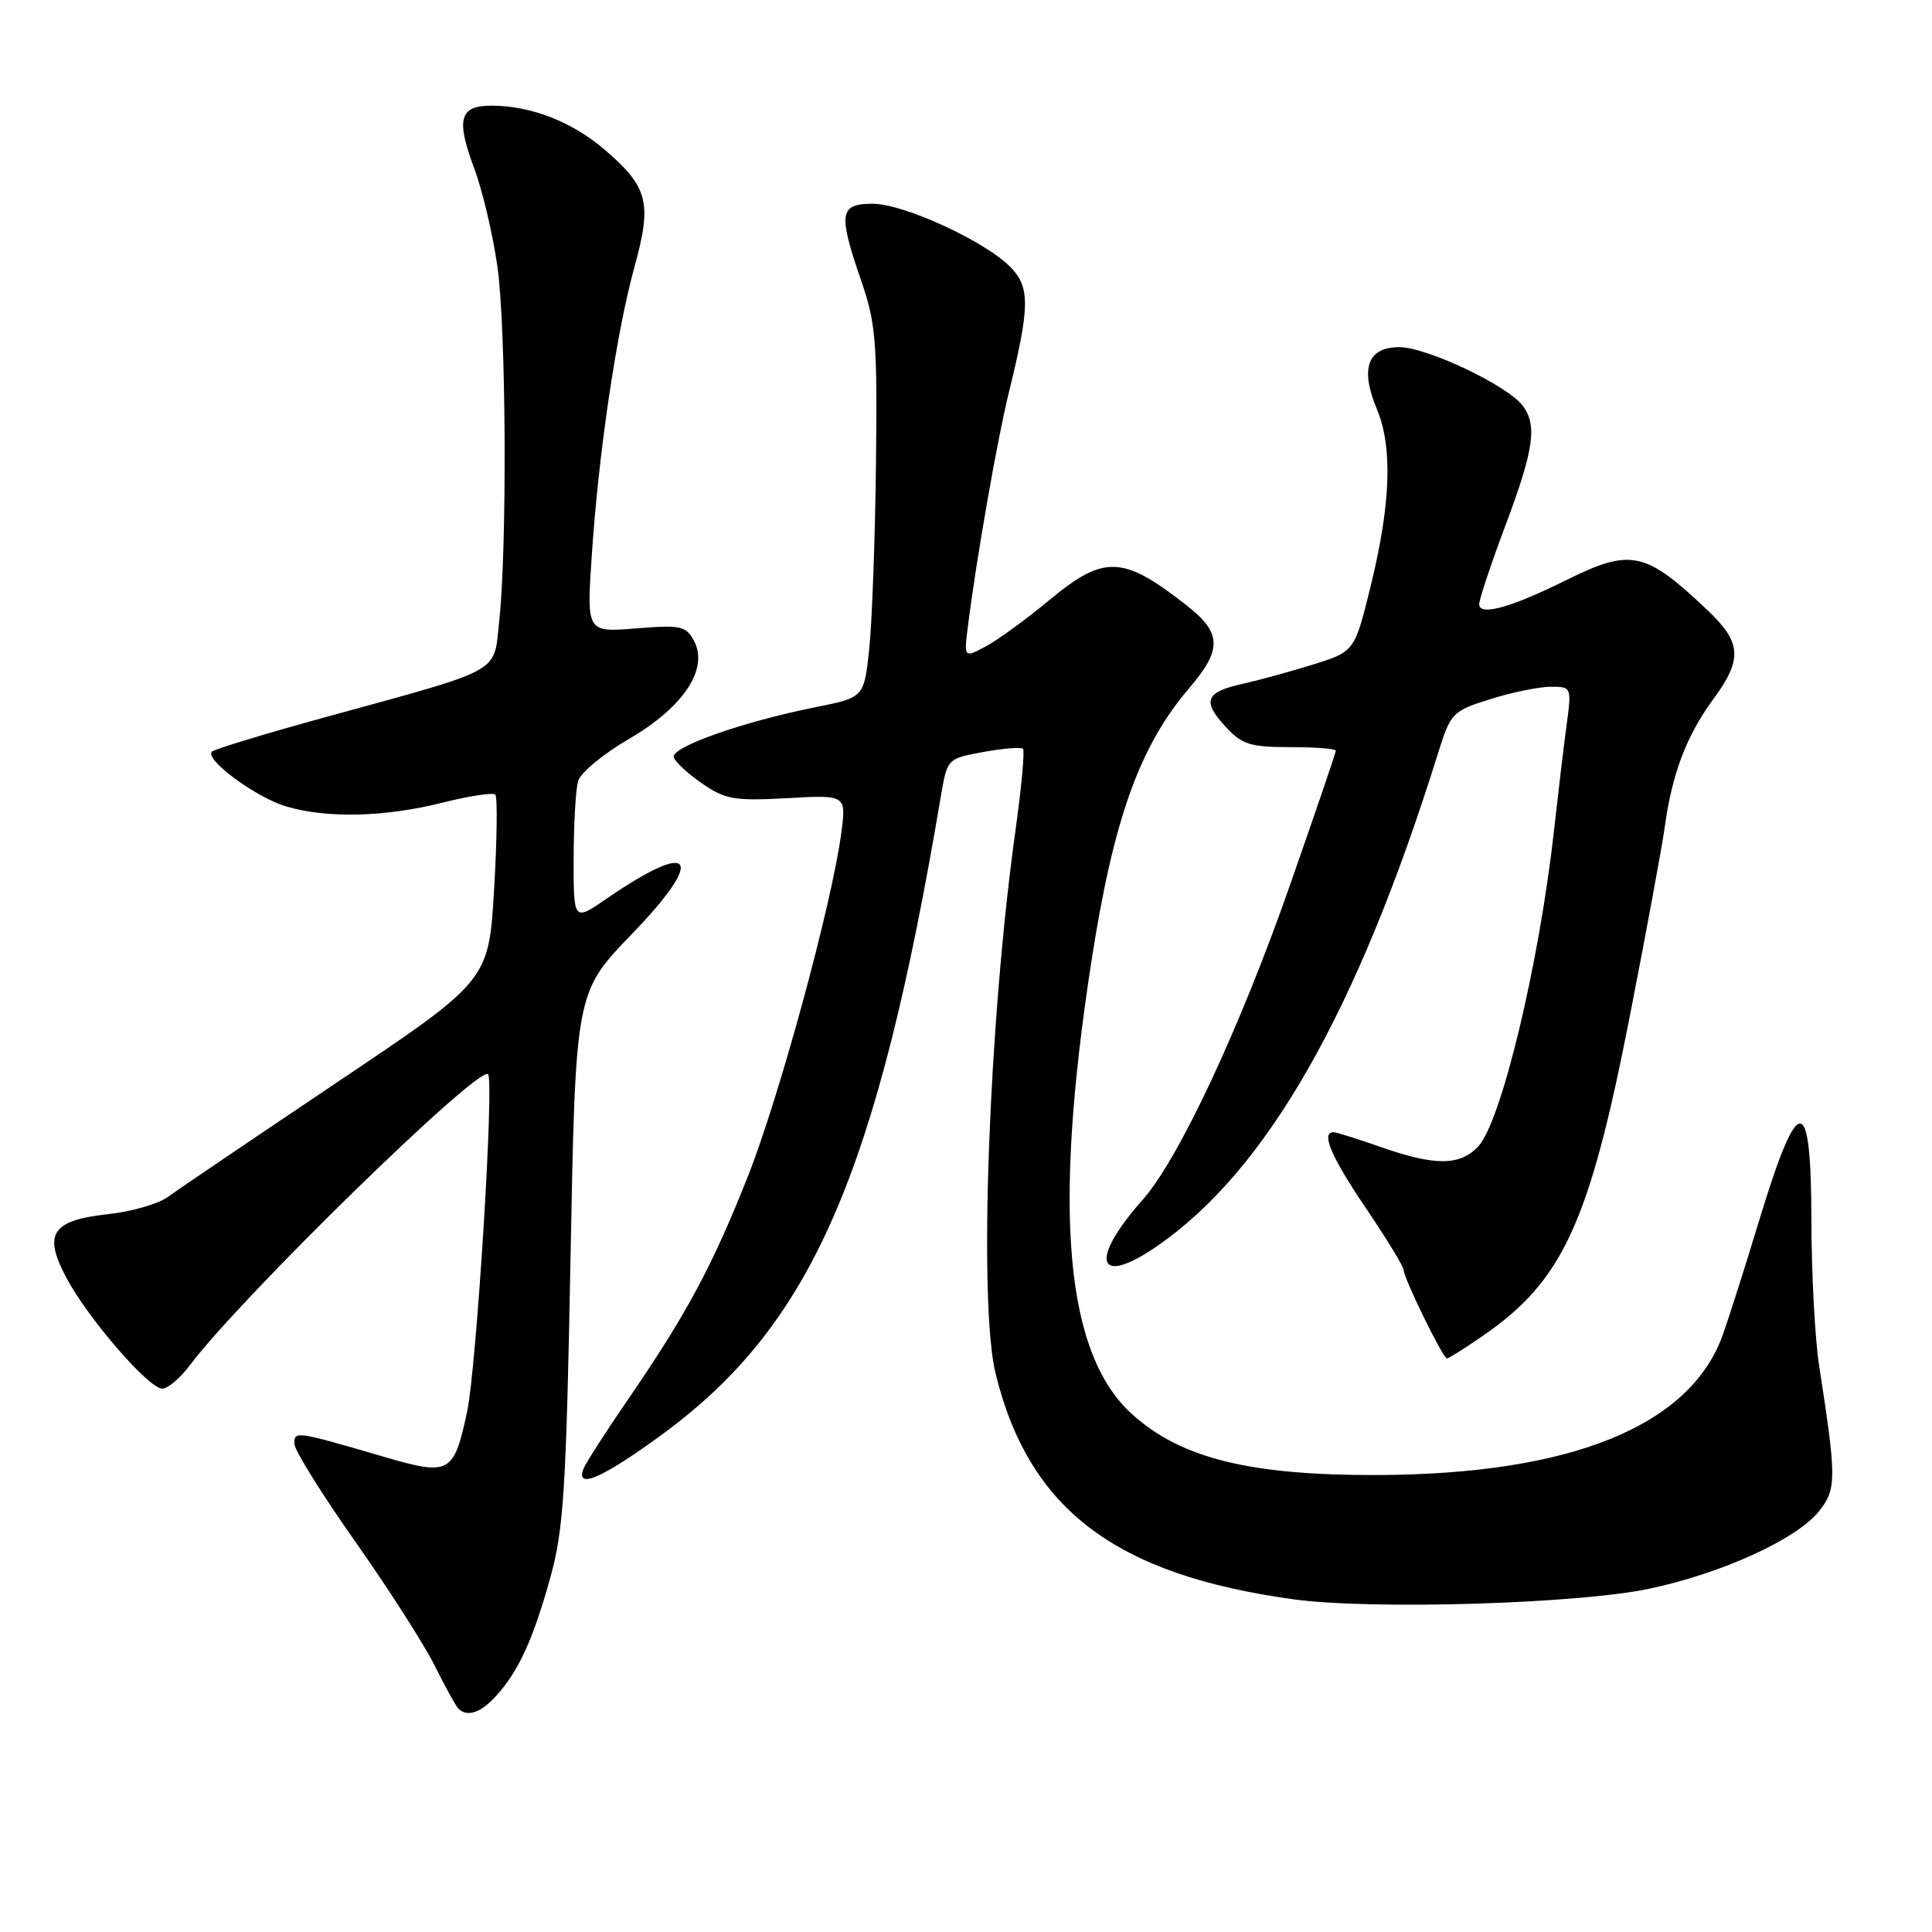 <?xml version="1.0" encoding="UTF-8" standalone="no"?>
<!DOCTYPE svg PUBLIC "-//W3C//DTD SVG 1.1//EN" "http://www.w3.org/Graphics/SVG/1.1/DTD/svg11.dtd" >
<svg xmlns="http://www.w3.org/2000/svg" xmlns:xlink="http://www.w3.org/1999/xlink" version="1.1" viewBox="0 0 256 256">
 <g >
 <path fill="currentColor"
d=" M 65.71 224.75 C 68.70 221.48 70.66 217.20 72.93 209.00 C 74.69 202.65 75.02 197.41 75.60 166.63 C 76.26 131.50 76.26 131.50 83.71 123.78 C 93.61 113.53 91.94 111.13 80.42 119.05 C 76.00 122.10 76.00 122.10 76.01 113.80 C 76.02 109.23 76.28 104.60 76.60 103.50 C 76.91 102.40 79.94 99.89 83.33 97.92 C 90.57 93.71 93.94 88.63 91.96 84.92 C 90.89 82.93 90.22 82.79 84.26 83.27 C 77.73 83.79 77.73 83.79 78.41 73.65 C 79.32 59.96 81.68 44.03 84.07 35.37 C 86.42 26.84 85.90 24.78 80.09 19.81 C 75.77 16.11 70.32 14.00 65.10 14.00 C 60.89 14.00 60.40 15.78 62.83 22.29 C 63.94 25.25 65.33 31.15 65.92 35.41 C 67.07 43.66 67.21 72.61 66.14 82.40 C 65.39 89.32 66.86 88.51 43.08 95.04 C 35.15 97.22 28.40 99.27 28.08 99.60 C 27.08 100.62 33.88 105.65 37.90 106.85 C 43.27 108.46 50.97 108.28 58.58 106.37 C 62.15 105.47 65.32 104.99 65.63 105.29 C 65.93 105.60 65.86 111.27 65.47 117.89 C 64.75 129.94 64.75 129.94 44.62 143.44 C 33.56 150.87 23.48 157.69 22.23 158.61 C 20.98 159.52 17.43 160.55 14.34 160.88 C 6.85 161.70 5.69 163.47 8.79 169.31 C 11.65 174.69 19.70 184.00 21.50 184.00 C 22.24 184.00 23.89 182.60 25.17 180.89 C 31.87 171.95 63.45 141.12 64.67 142.34 C 65.51 143.18 63.14 181.24 61.89 187.09 C 60.13 195.28 59.58 195.58 50.93 193.05 C 39.18 189.62 39.00 189.59 39.00 191.29 C 39.00 192.13 42.60 197.92 47.00 204.16 C 51.40 210.40 56.15 217.82 57.57 220.65 C 58.98 223.49 60.41 226.08 60.74 226.40 C 61.90 227.56 63.68 226.97 65.71 224.75 Z  M 218.50 210.52 C 228.15 208.49 238.11 203.94 241.05 200.22 C 243.36 197.31 243.36 195.89 241.05 181.00 C 240.49 177.43 240.03 168.76 240.02 161.75 C 239.99 144.51 238.31 144.57 233.01 162.00 C 231.26 167.78 229.15 174.42 228.32 176.76 C 224.05 188.92 208.27 195.36 182.50 195.45 C 165.61 195.50 156.49 193.24 150.02 187.40 C 141.17 179.41 139.48 160.69 144.60 127.50 C 147.52 108.58 150.99 98.88 157.57 91.19 C 161.97 86.05 161.90 83.87 157.25 80.23 C 148.76 73.57 146.31 73.48 138.99 79.56 C 135.97 82.07 132.20 84.81 130.61 85.66 C 127.72 87.20 127.72 87.20 128.27 82.85 C 129.41 73.84 132.14 58.27 133.68 52.00 C 136.44 40.76 136.49 38.16 134.03 35.53 C 130.79 32.08 119.82 27.00 115.63 27.00 C 111.21 27.00 111.03 28.25 114.14 37.28 C 116.06 42.85 116.26 45.38 116.07 61.50 C 115.96 71.40 115.55 82.41 115.18 85.96 C 114.50 92.42 114.50 92.42 108.00 93.72 C 98.36 95.65 88.84 99.02 89.28 100.35 C 89.48 100.98 91.19 102.56 93.08 103.85 C 96.13 105.94 97.35 106.14 104.32 105.76 C 112.14 105.32 112.14 105.32 111.47 110.41 C 110.24 119.73 103.25 145.41 99.07 155.95 C 94.37 167.79 90.96 174.15 83.25 185.38 C 80.27 189.72 77.60 193.88 77.31 194.63 C 76.24 197.43 79.86 195.84 87.75 190.06 C 107.54 175.57 116.19 155.75 124.67 105.51 C 125.52 100.52 125.52 100.52 130.31 99.64 C 132.94 99.16 135.30 98.97 135.55 99.22 C 135.80 99.46 135.35 104.35 134.55 110.08 C 131.00 135.59 129.64 172.69 131.92 182.00 C 136.34 200.03 147.81 208.70 171.50 211.93 C 181.84 213.33 209.01 212.52 218.50 210.52 Z  M 196.45 177.03 C 207.04 169.75 210.56 162.14 215.89 135.00 C 218.10 123.72 220.22 112.25 220.60 109.50 C 221.56 102.53 223.48 97.47 226.99 92.69 C 230.92 87.35 230.79 85.15 226.25 80.85 C 217.96 73.00 216.11 72.61 207.41 76.93 C 200.20 80.51 196.00 81.67 196.00 80.06 C 196.00 79.43 197.57 74.71 199.50 69.57 C 203.26 59.53 203.72 56.32 201.75 53.74 C 199.70 51.05 189.05 46.00 185.42 46.00 C 181.20 46.00 180.19 48.81 182.45 54.23 C 184.54 59.23 184.29 66.71 181.68 77.42 C 179.50 86.33 179.50 86.33 174.00 88.05 C 170.97 88.99 166.73 90.15 164.58 90.63 C 159.71 91.71 159.26 92.91 162.43 96.33 C 164.59 98.66 165.68 99.00 170.95 99.00 C 174.28 99.00 177.00 99.21 177.00 99.47 C 177.00 99.73 174.28 107.72 170.95 117.22 C 164.27 136.32 156.17 153.62 151.39 159.00 C 144.25 167.05 145.35 170.61 153.29 165.14 C 167.83 155.14 179.84 134.08 190.52 99.89 C 192.23 94.43 192.42 94.23 197.48 92.64 C 200.34 91.74 203.93 91.00 205.47 91.00 C 208.26 91.00 208.26 91.00 207.56 96.25 C 207.17 99.14 206.44 105.33 205.92 110.00 C 203.96 127.66 198.94 148.61 195.88 151.90 C 193.47 154.49 190.15 154.51 183.00 152.00 C 179.97 150.94 177.16 150.05 176.75 150.03 C 174.96 149.95 176.34 153.22 181.00 160.10 C 183.75 164.16 186.00 167.85 186.00 168.30 C 186.00 169.38 191.20 180.00 191.73 180.00 C 191.96 180.00 194.08 178.66 196.45 177.03 Z "/>
</g>
</svg>